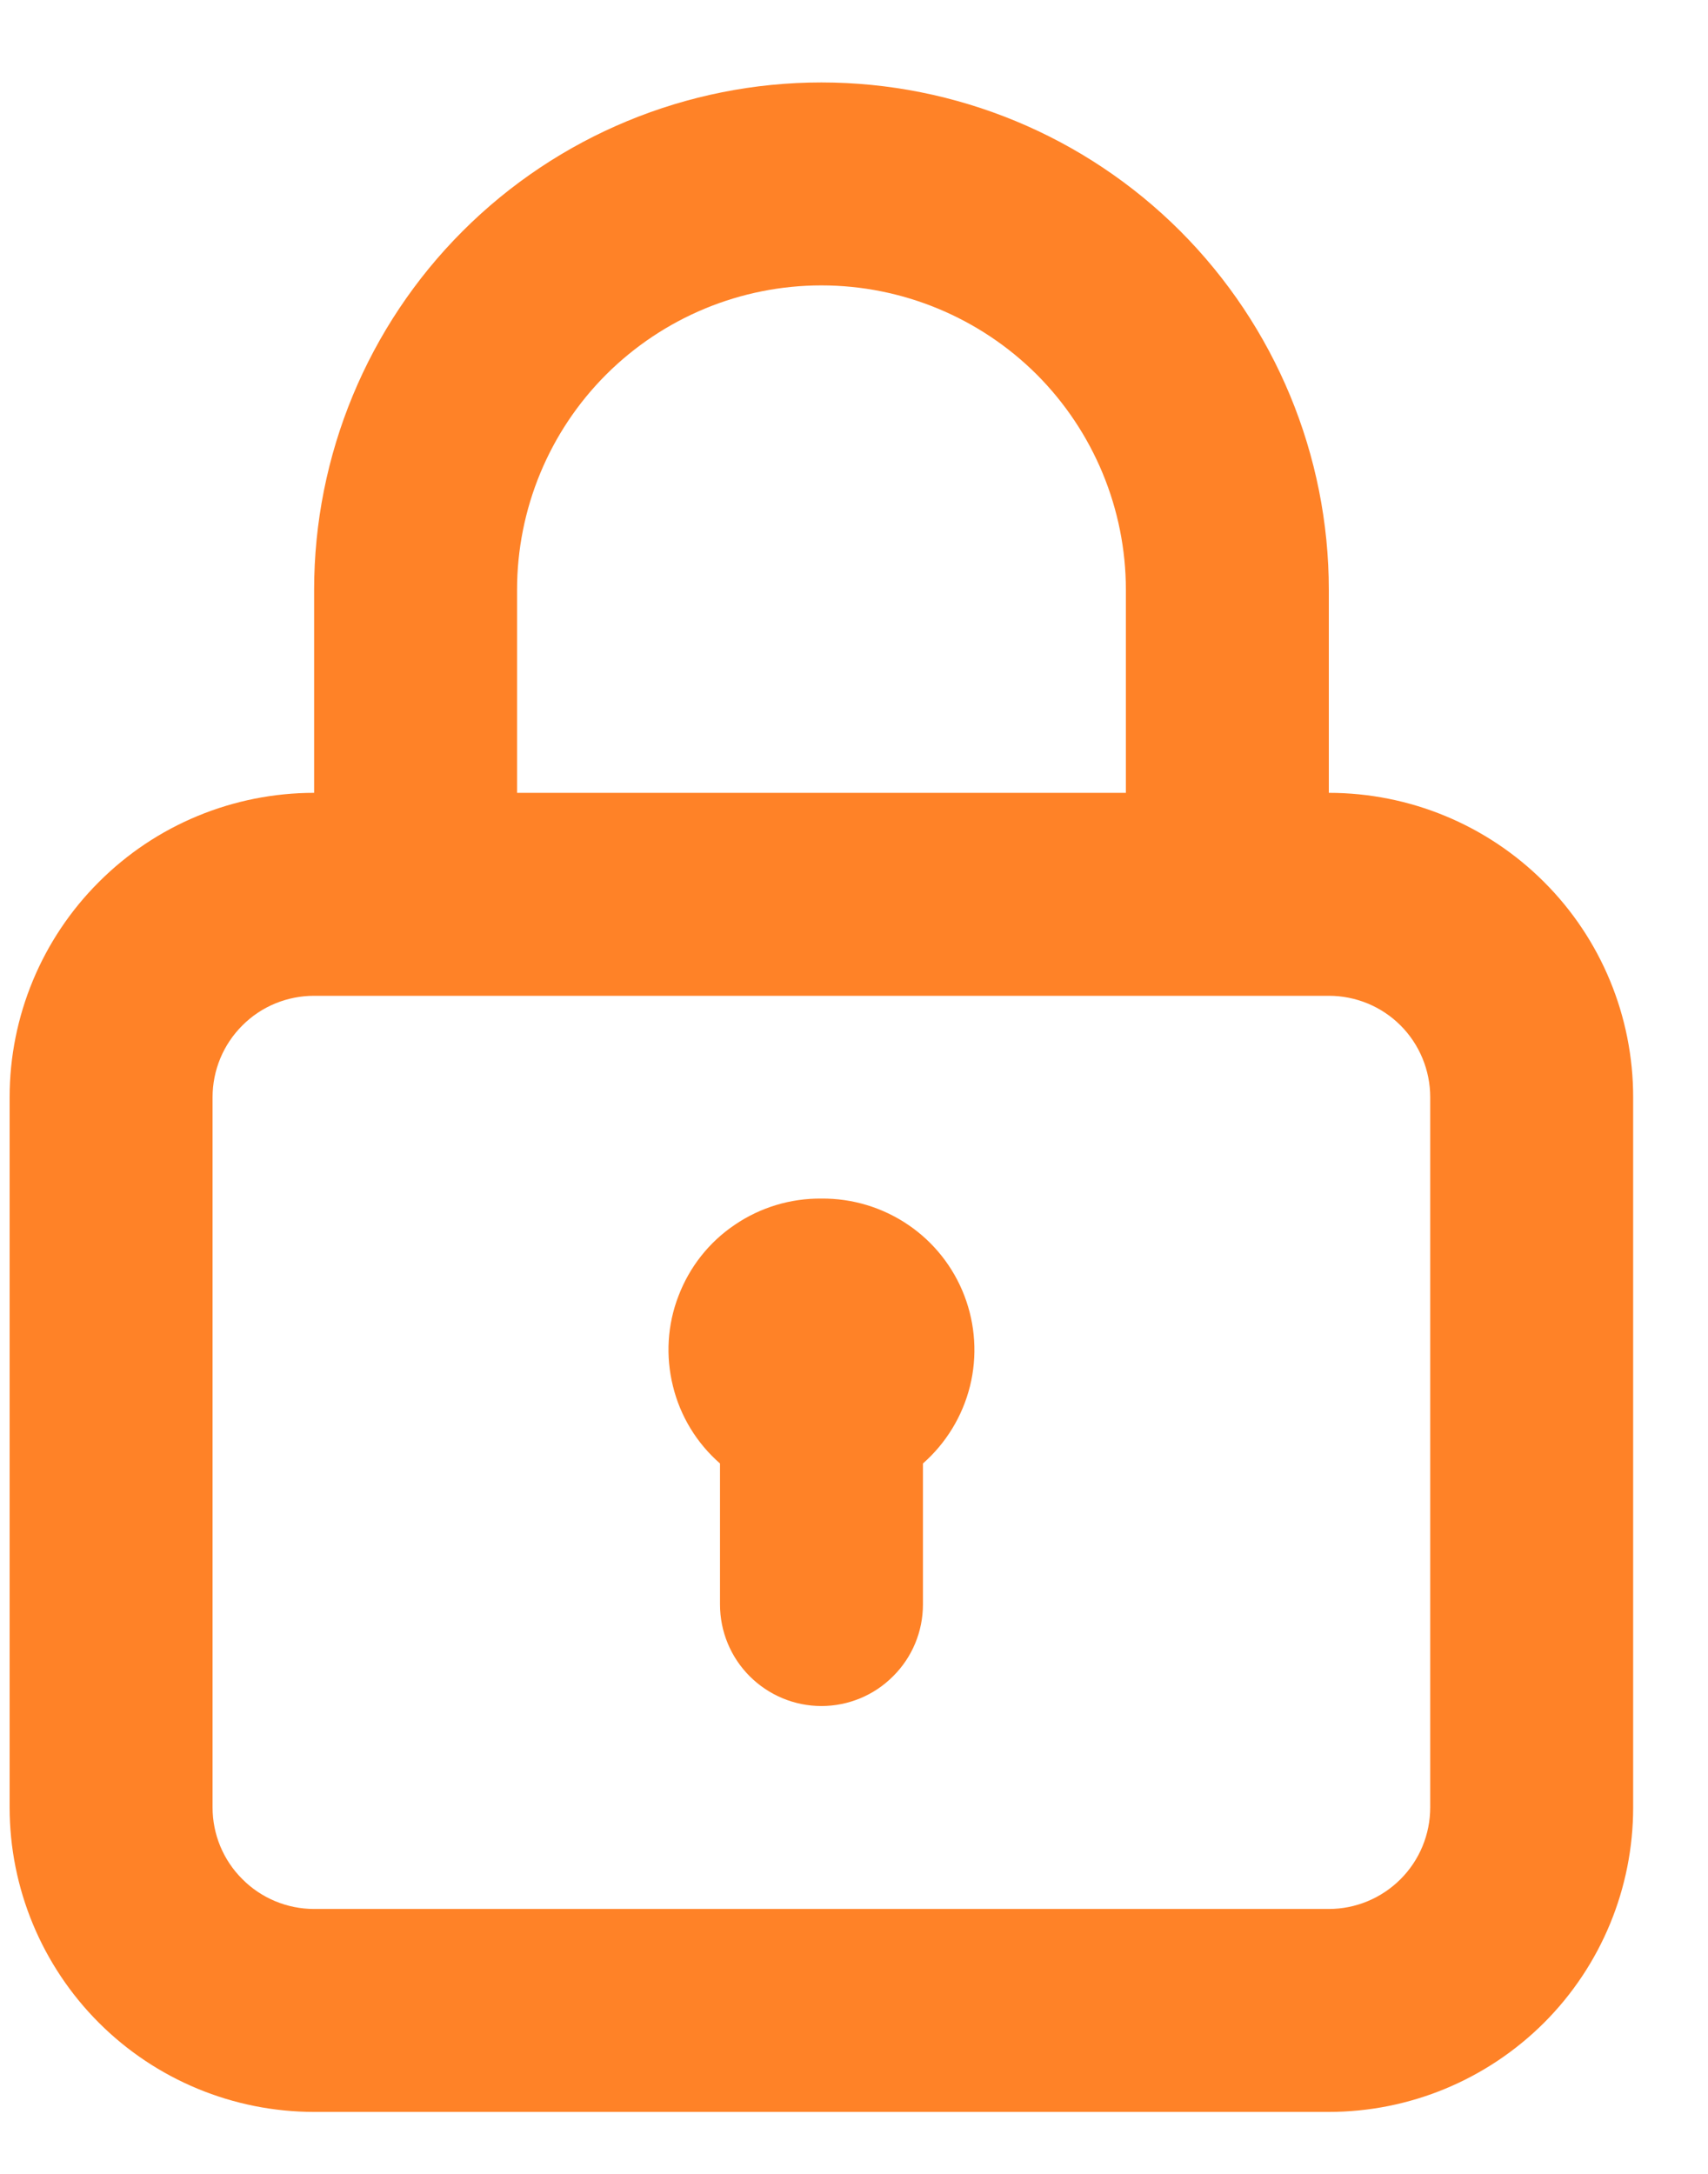 <svg width="11" height="14" viewBox="0 0 11 14" fill="none" xmlns="http://www.w3.org/2000/svg">
<path d="M5.29 7.719C5.091 7.717 4.896 7.776 4.732 7.888C4.567 7.999 4.441 8.159 4.37 8.345C4.298 8.53 4.286 8.734 4.334 8.927C4.381 9.12 4.487 9.294 4.637 9.425V10.333C4.637 10.507 4.706 10.673 4.828 10.795C4.951 10.918 5.117 10.987 5.29 10.987C5.464 10.987 5.63 10.918 5.752 10.795C5.875 10.673 5.944 10.507 5.944 10.333V9.425C6.093 9.294 6.199 9.12 6.247 8.927C6.295 8.734 6.282 8.53 6.211 8.345C6.14 8.159 6.013 7.999 5.849 7.888C5.684 7.776 5.489 7.717 5.29 7.719ZM8.558 5.106V3.799C8.558 2.932 8.213 2.101 7.601 1.488C6.988 0.875 6.157 0.531 5.29 0.531C4.424 0.531 3.593 0.875 2.98 1.488C2.367 2.101 2.023 2.932 2.023 3.799V5.106C1.503 5.106 1.004 5.312 0.637 5.68C0.269 6.047 0.062 6.546 0.062 7.066V11.64C0.062 12.16 0.269 12.659 0.637 13.027C1.004 13.394 1.503 13.601 2.023 13.601H8.558C9.078 13.601 9.576 13.394 9.944 13.027C10.312 12.659 10.518 12.16 10.518 11.64V7.066C10.518 6.546 10.312 6.047 9.944 5.68C9.576 5.312 9.078 5.106 8.558 5.106ZM3.33 3.799C3.33 3.279 3.536 2.78 3.904 2.412C4.272 2.045 4.77 1.838 5.29 1.838C5.81 1.838 6.309 2.045 6.677 2.412C7.044 2.78 7.251 3.279 7.251 3.799V5.106H3.33V3.799ZM9.211 11.64C9.211 11.814 9.142 11.98 9.02 12.102C8.897 12.225 8.731 12.294 8.558 12.294H2.023C1.85 12.294 1.683 12.225 1.561 12.102C1.438 11.98 1.369 11.814 1.369 11.64V7.066C1.369 6.893 1.438 6.726 1.561 6.604C1.683 6.481 1.85 6.413 2.023 6.413H8.558C8.731 6.413 8.897 6.481 9.02 6.604C9.142 6.726 9.211 6.893 9.211 7.066V11.64Z" fill="#FF8227"/>
</svg>
